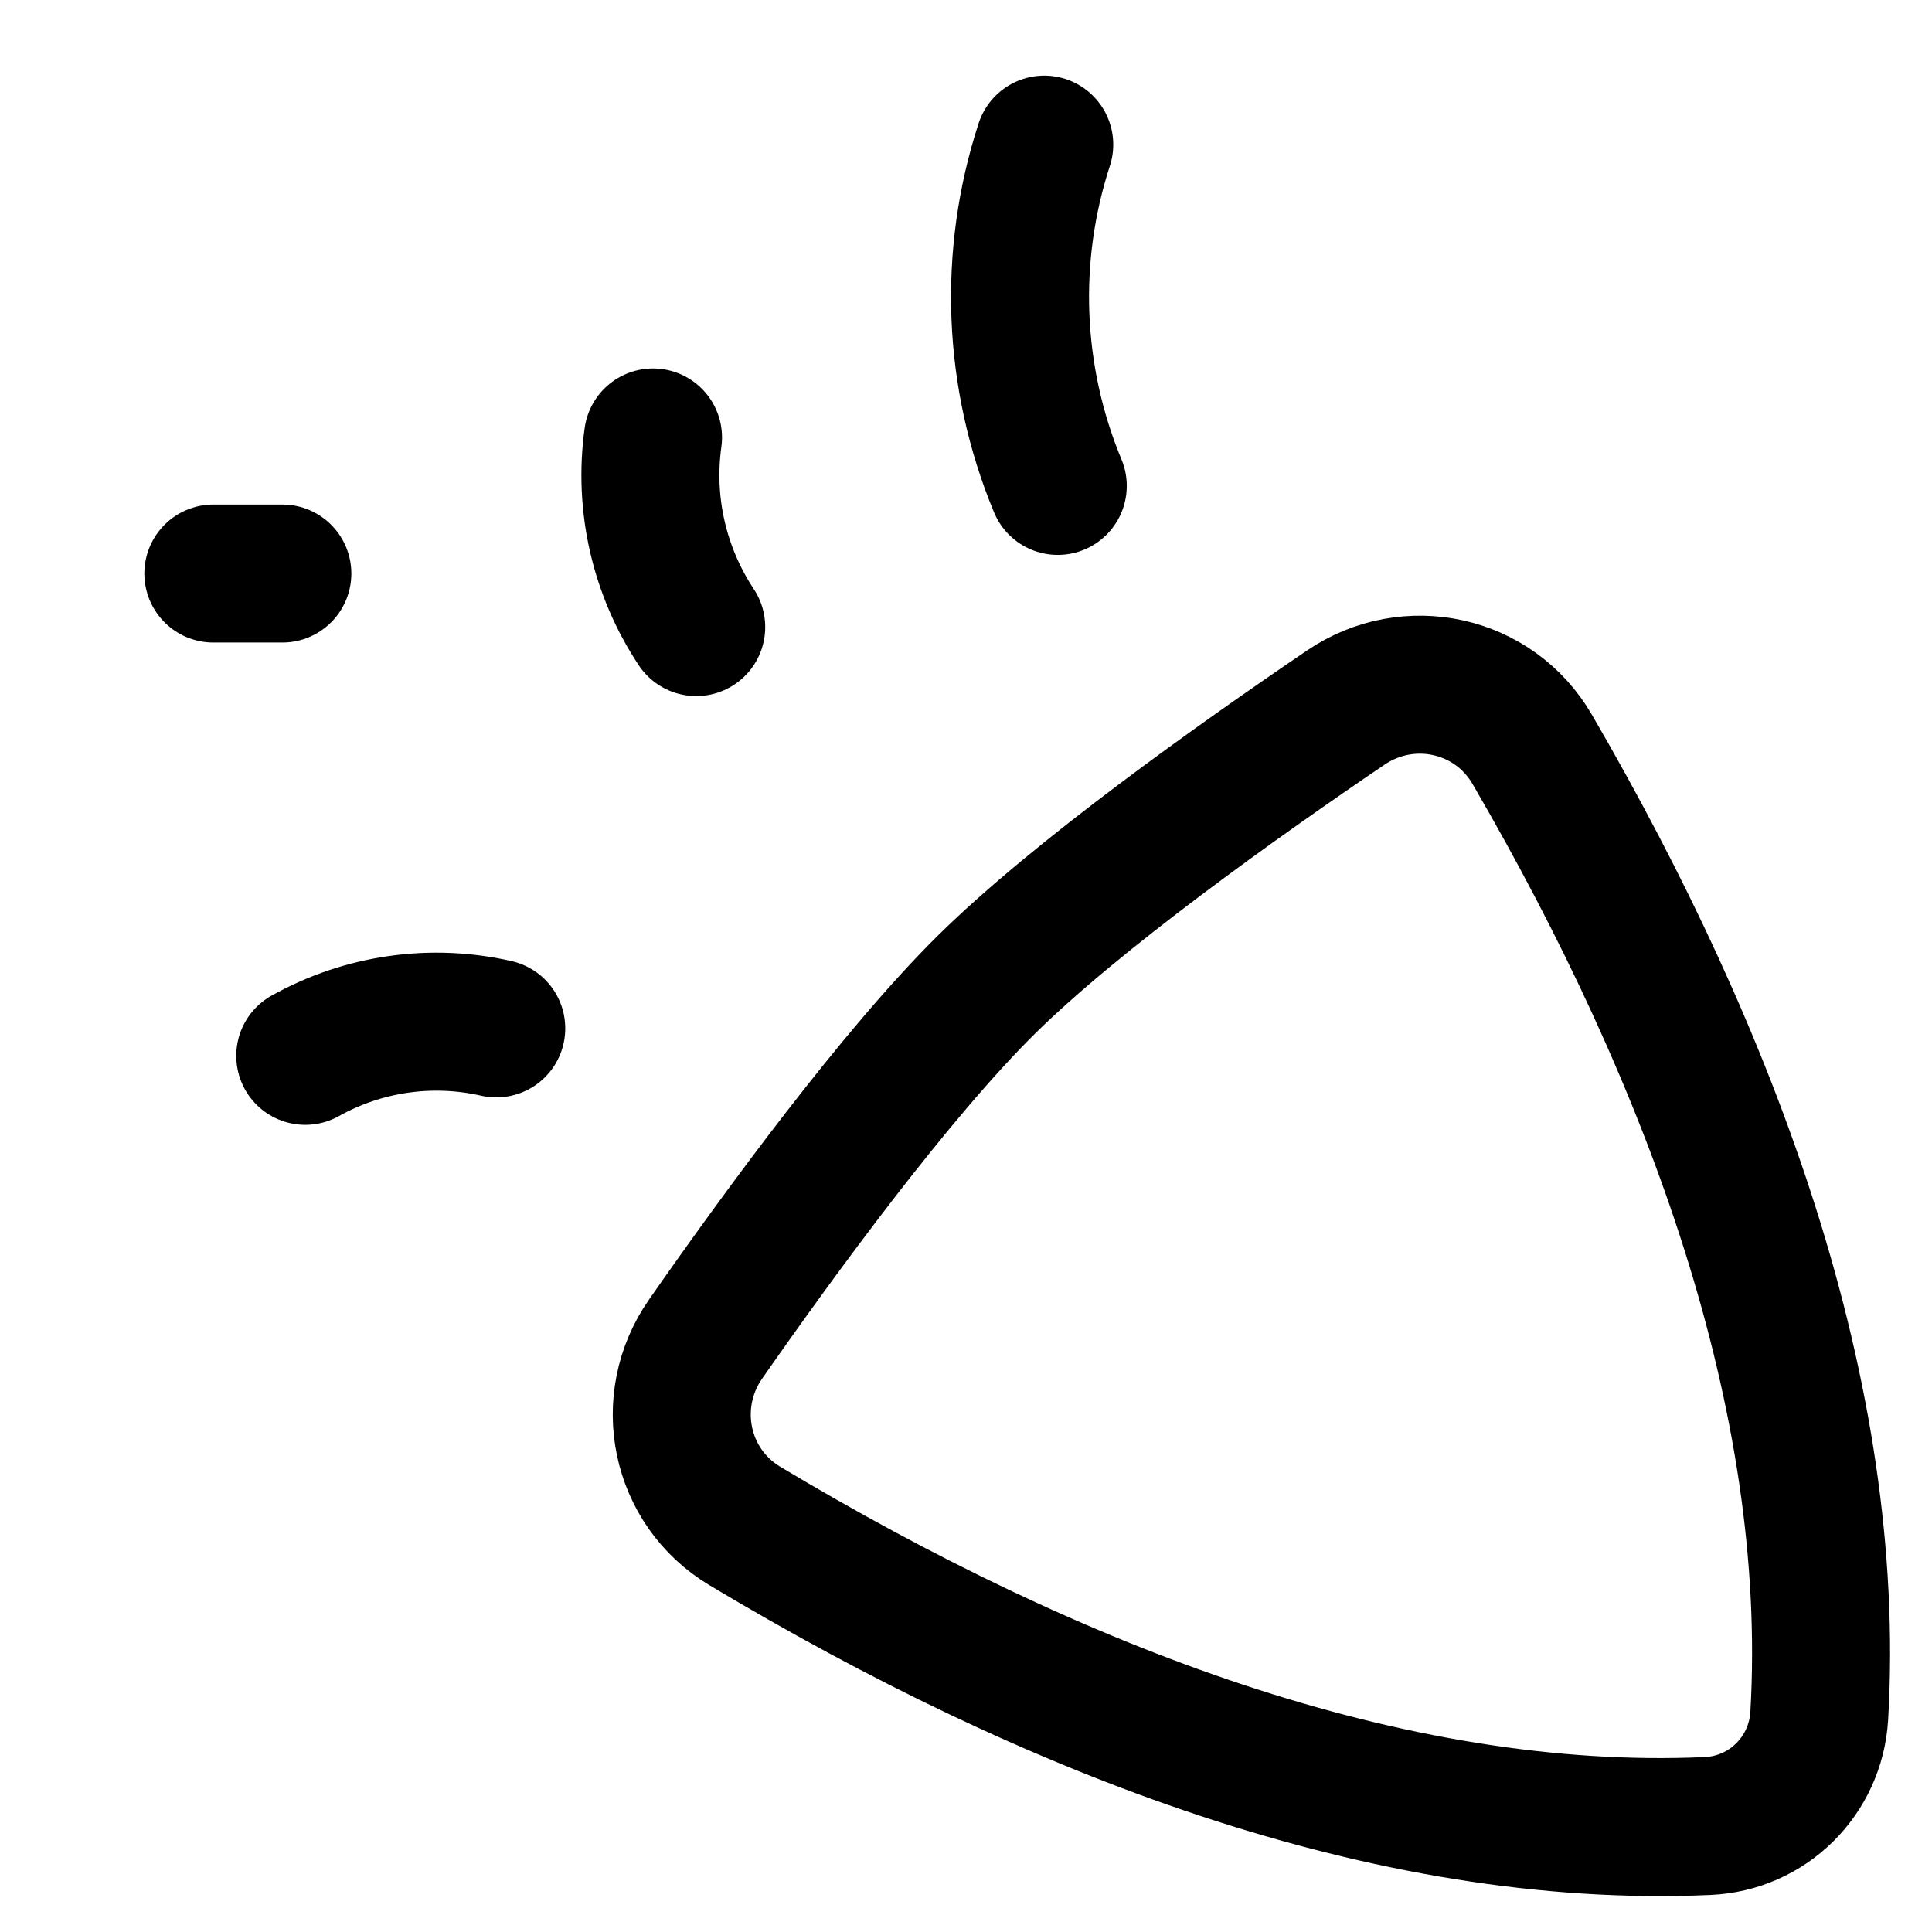<svg xmlns="http://www.w3.org/2000/svg" fill="none" viewBox="0 0 14 14" id="Party-Popper--Streamline-Flex">
  <desc>
    Party Popper Streamline Icon: https://streamlinehq.com
  </desc>
  <g id="party-popper--hobby-entertainment-party-popper-confetti-event">
    <path id="Vector" stroke="#000000" stroke-linecap="round" stroke-linejoin="round" d="M2.212 7.651c0.421 -0.235 0.914 -0.306 1.384 -0.199" stroke-width="1"></path>
    <path id="Vector_2" stroke="#000000" stroke-linecap="round" stroke-linejoin="round" d="M5.045 4.544c-0.268 -0.405 -0.38 -0.893 -0.313 -1.374" stroke-width="1"></path>
    <path id="Vector_3" stroke="#000000" stroke-linecap="round" stroke-linejoin="round" d="M7.567 1.048c-0.264 0.809 -0.229 1.687 0.098 2.473" stroke-width="1"></path>
    <path id="Vector_4" stroke="#000000" stroke-linecap="round" stroke-linejoin="round" d="M7.152 7.131c-0.656 0.647 -1.494 1.791 -2.038 2.571 -0.316 0.452 -0.189 1.073 0.284 1.356 2.222 1.331 4.662 2.277 6.975 2.174 0.437 -0.019 0.784 -0.363 0.81 -0.799 0.135 -2.311 -0.778 -4.764 -2.08 -7.003 -0.277 -0.477 -0.896 -0.612 -1.352 -0.302 -0.787 0.534 -1.943 1.357 -2.599 2.003Z" stroke-width="1"></path>
    <path id="Vector 1160" stroke="#000000" stroke-linecap="round" stroke-linejoin="round" d="m2.046 4.156 -0.5 0" stroke-width="1"></path>
  </g>
</svg>